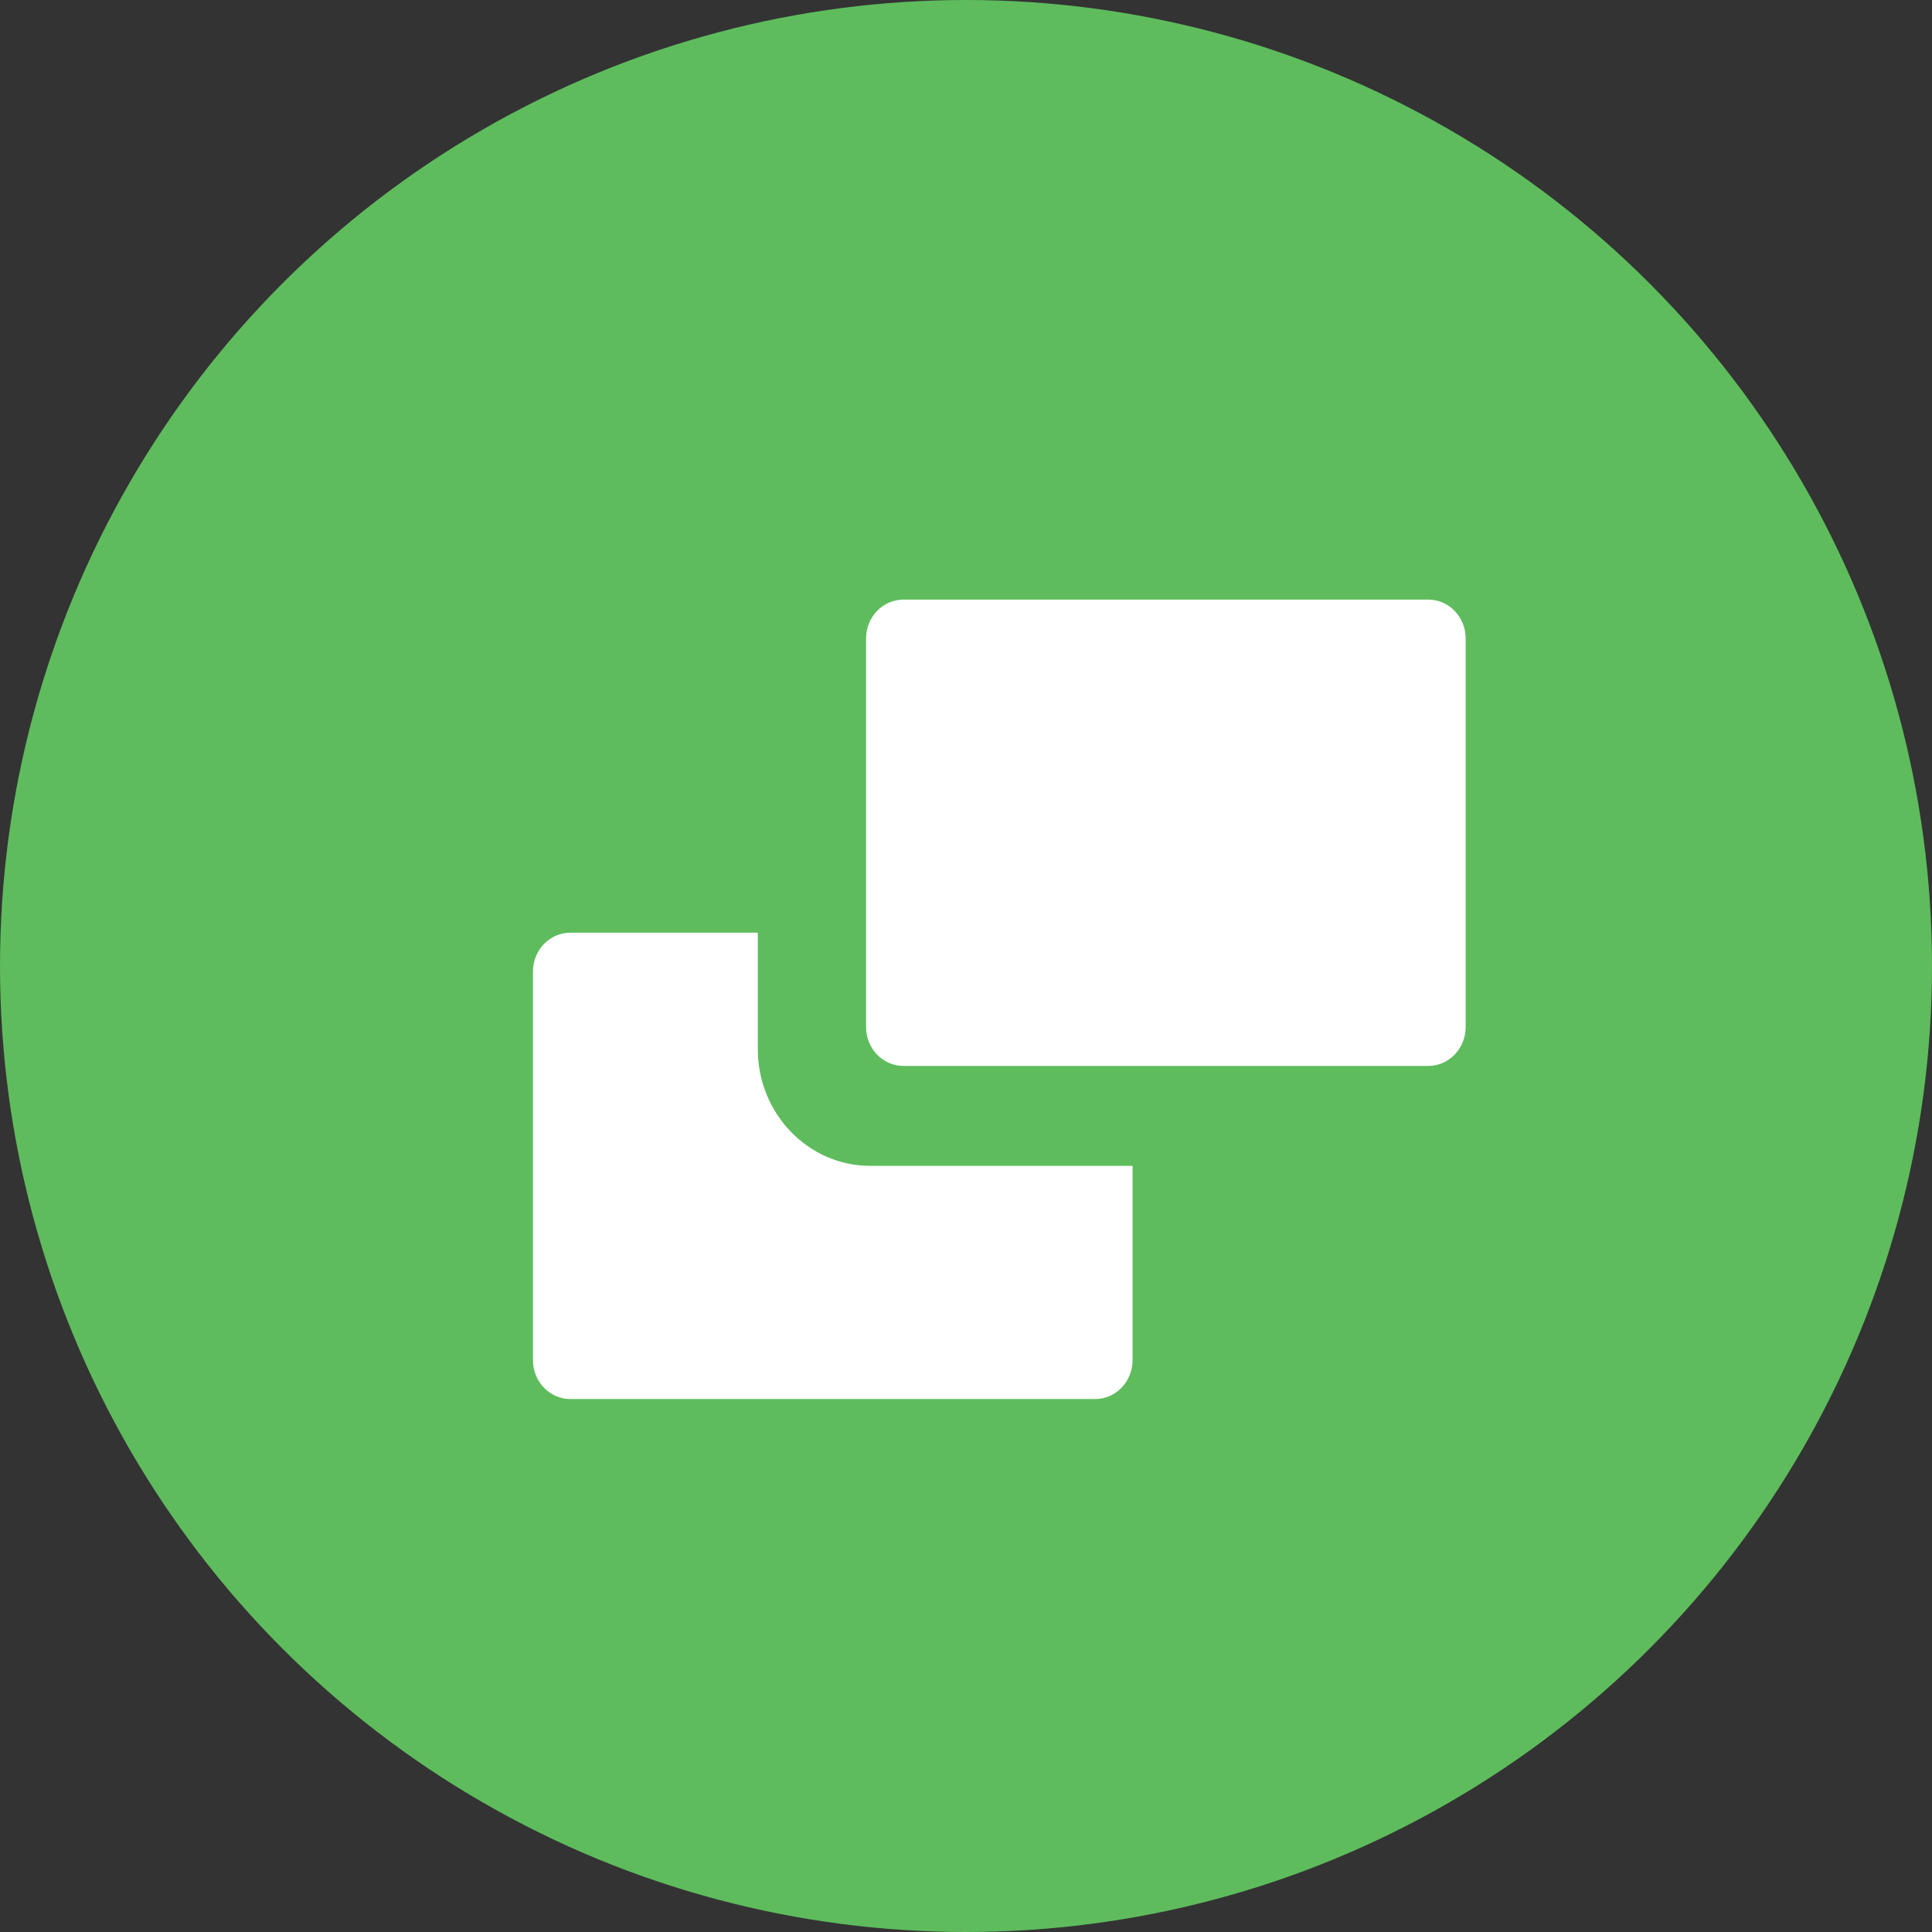 <?xml version="1.0" encoding="UTF-8"?>
<svg width="29px" height="29px" viewBox="0 0 29 29" version="1.1" xmlns="http://www.w3.org/2000/svg" xmlns:xlink="http://www.w3.org/1999/xlink">
    <rect x="0" y="0" width="29" height="29" fill="#333333" stroke="none"/>
    <!-- Generator: Sketch 48.2 (47327) - http://www.bohemiancoding.com/sketch -->
    <title>Group 2</title>
    <desc>Created with Sketch.</desc>
    <defs></defs>
    <g id="Survey-page-Copy" stroke="none" stroke-width="1" fill="none" fill-rule="evenodd" transform="translate(-37, -149)">
        <g id="Group-2" transform="translate(37, 149)">
            <circle id="Oval" fill="#5EBC5D" cx="14.5" cy="14.5" r="14.5"></circle>
            <g id="background-(1)" transform="translate(8, 9)" fill="#FFFFFF" fill-rule="nonzero">
                <path d="M13.438,0 L5.562,0 C5.251,0 5,0.261 5,0.583 L5,6.417 C5,6.739 5.251,7 5.562,7 L13.438,7 C13.749,7 14,6.739 14,6.417 L14,0.583 C14,0.261 13.749,0 13.438,0 Z" id="Shape"></path>
                <path d="M3.375,6.75 L3.375,5 L0.562,5 C0.251,5 0,5.261 0,5.583 L0,11.417 C0,11.739 0.251,12 0.562,12 L8.438,12 C8.749,12 9,11.739 9,11.417 L9,8.5 L5.063,8.5 C4.132,8.5 3.375,7.715 3.375,6.75 Z" id="Shape"></path>
            </g>
        </g>
    </g>
</svg>